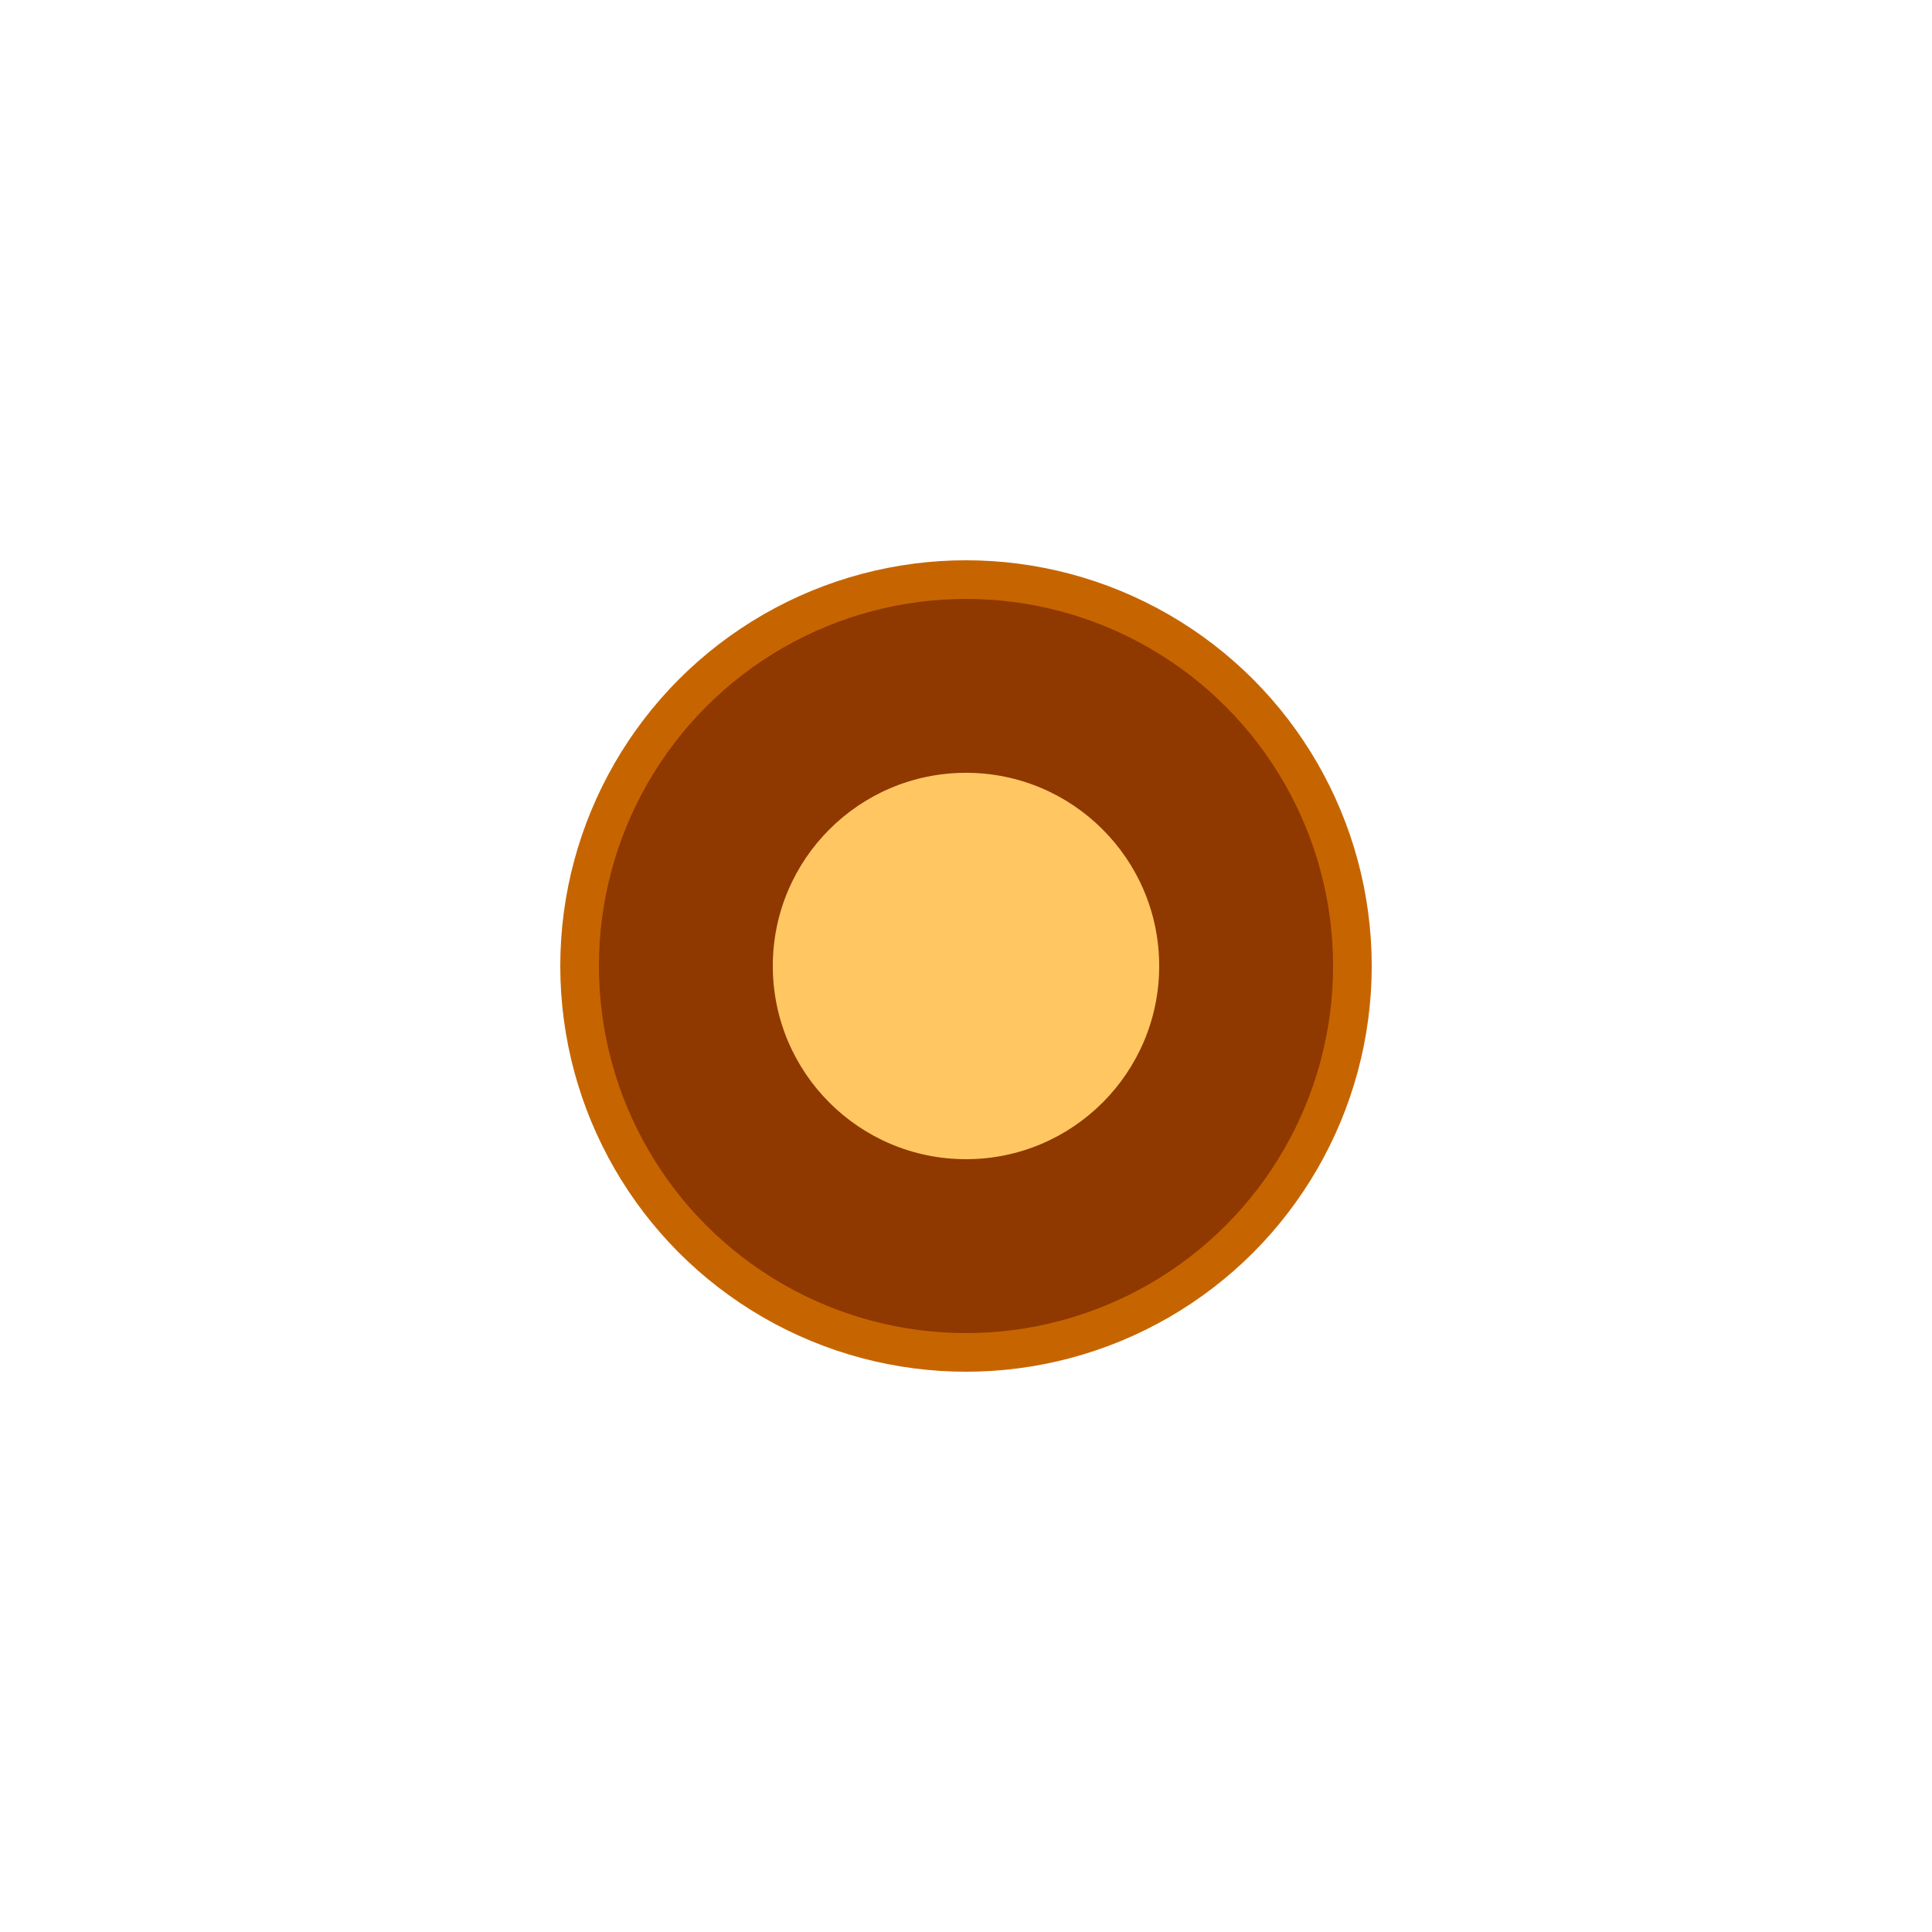 <svg width="100" height="100" viewBox="0 0 100 100" xmlns="http://www.w3.org/2000/svg">
    <!-- Outer expanding circle -->
    <circle cx="50" cy="50" r="20" fill="#8F3800" stroke="#C66500" stroke-width="2">
        <animate
            attributeName="r"
            from="20"
            to="30"
            dur="2s"
            repeatCount="indefinite"
        />
        <animate
            attributeName="opacity"
            from="1"
            to="0"
            dur="2s"
            repeatCount="indefinite"
        />
    </circle>

    <!-- Inner static circle -->
    <circle cx="50" cy="50" r="10" fill="#FFC662" />
</svg>